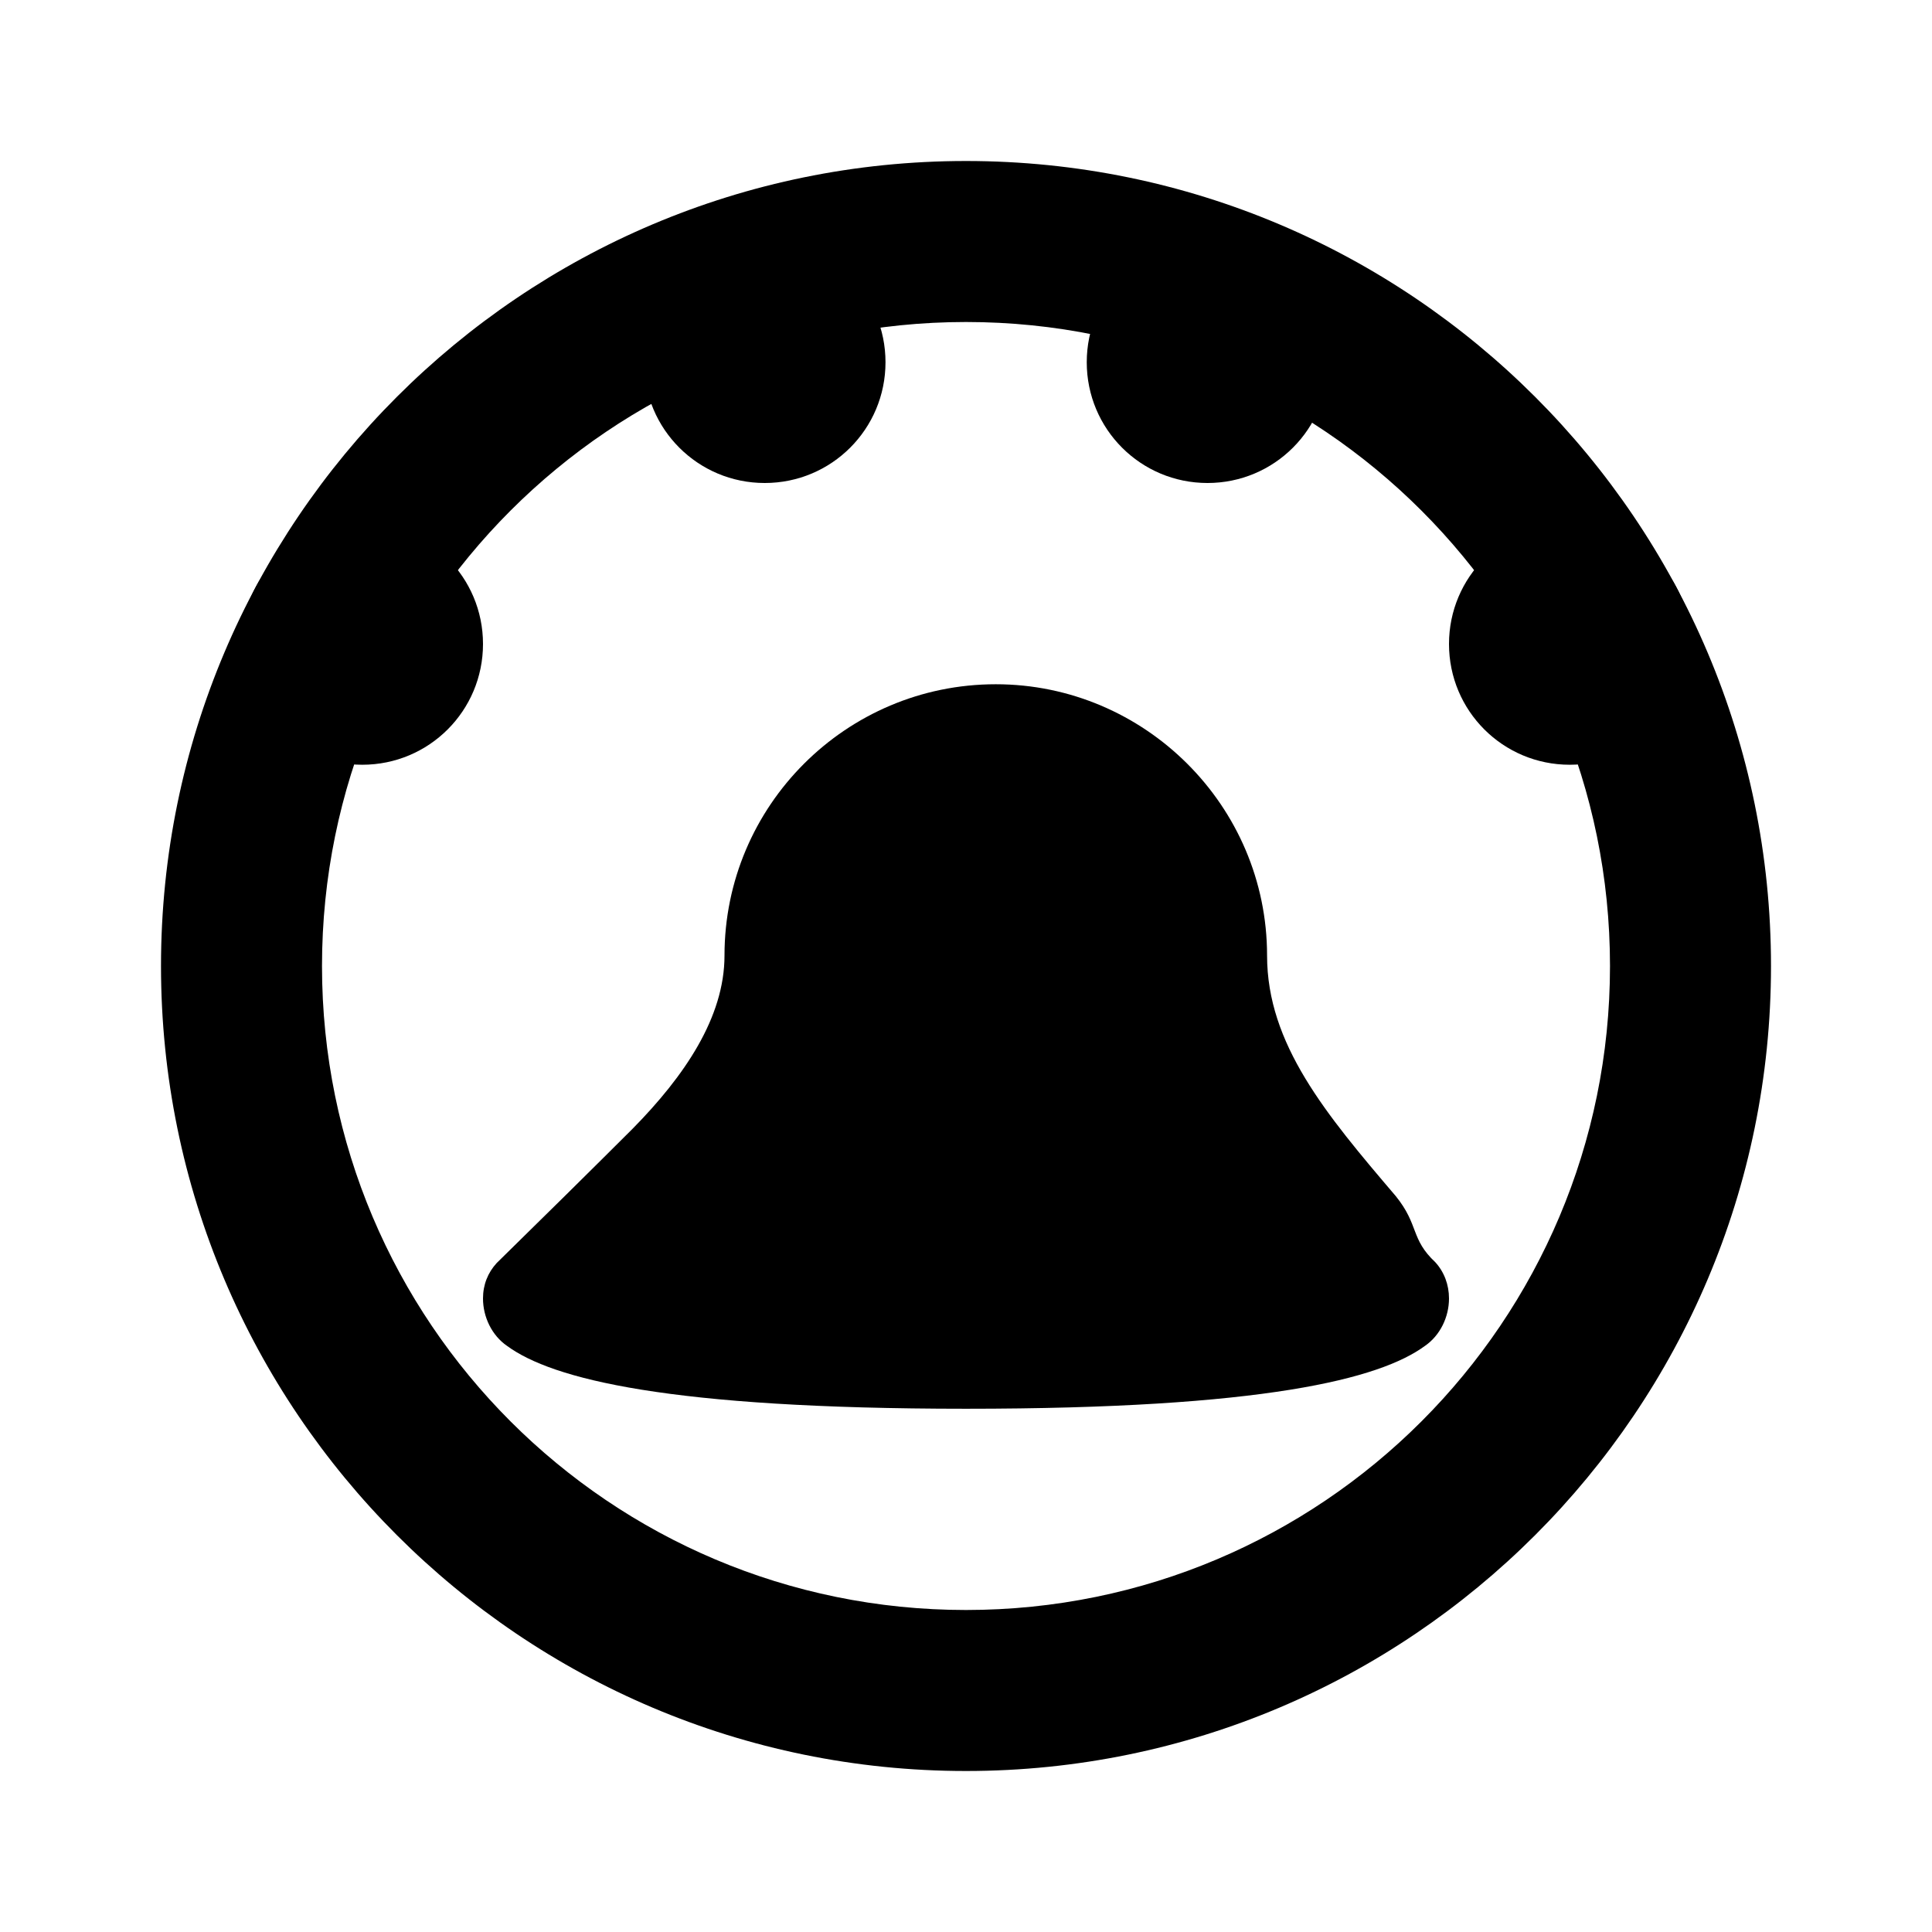 <svg width="24" height="24" viewBox="0 0 24 24" fill="none" xmlns="http://www.w3.org/2000/svg">
  <path d="M4.5 9.5C5.33 9.5 6 8.83 6 8C6 7.17 5.33 6.5 4.5 6.5C3.67 6.5 3 7.17 3 8C3 8.83 3.67 9.5 4.5 9.5Z" fill="currentColor"/>
  <path d="M9.5 6C10.33 6 11 5.33 11 4.5C11 3.67 10.33 3 9.5 3C8.67 3 8 3.67 8 4.5C8 5.33 8.67 6 9.5 6Z" fill="currentColor"/>
  <path d="M15 6C15.83 6 16.5 5.33 16.5 4.5C16.5 3.67 15.83 3 15 3C14.17 3 13.5 3.67 13.5 4.5C13.5 5.33 14.17 6 15 6Z" fill="currentColor"/>
  <path d="M19.5 9.5C20.33 9.5 21 8.83 21 8C21 7.17 20.33 6.5 19.5 6.5C18.67 6.5 18 7.17 18 8C18 8.83 18.67 9.5 19.5 9.5Z" fill="currentColor"/>
  <path d="M17.34 14.86C16.47 13.84 15.74 12.97 15.74 11.87C15.74 10.01 14.22 8.5 12.37 8.5C10.51 8.5 9 10.01 9 11.87C9 12.64 8.5 13.37 7.86 14.02C7.39 14.49 6.64 15.23 6.17 15.69C6.06 15.81 6 15.96 6 16.13C6 16.36 6.11 16.59 6.3 16.72C6.86 17.13 8.3 17.5 12 17.5C15.7 17.5 17.14 17.13 17.7 16.72C17.89 16.59 18 16.36 18 16.13C18 15.96 17.94 15.8 17.83 15.68C17.52 15.39 17.63 15.22 17.34 14.86Z" fill="currentColor"/>
  <path d="M12 22C17.52 22 22 17.52 22 12C22 6.48 17.52 2 12 2C6.48 2 2 6.48 2 12C2 17.52 6.48 22 12 22ZM12 4C16.42 4 20 7.58 20 12C20 16.42 16.42 20 12 20C7.58 20 4 16.42 4 12C4 7.58 7.58 4 12 4Z" fill="currentColor"/>
</svg> 
